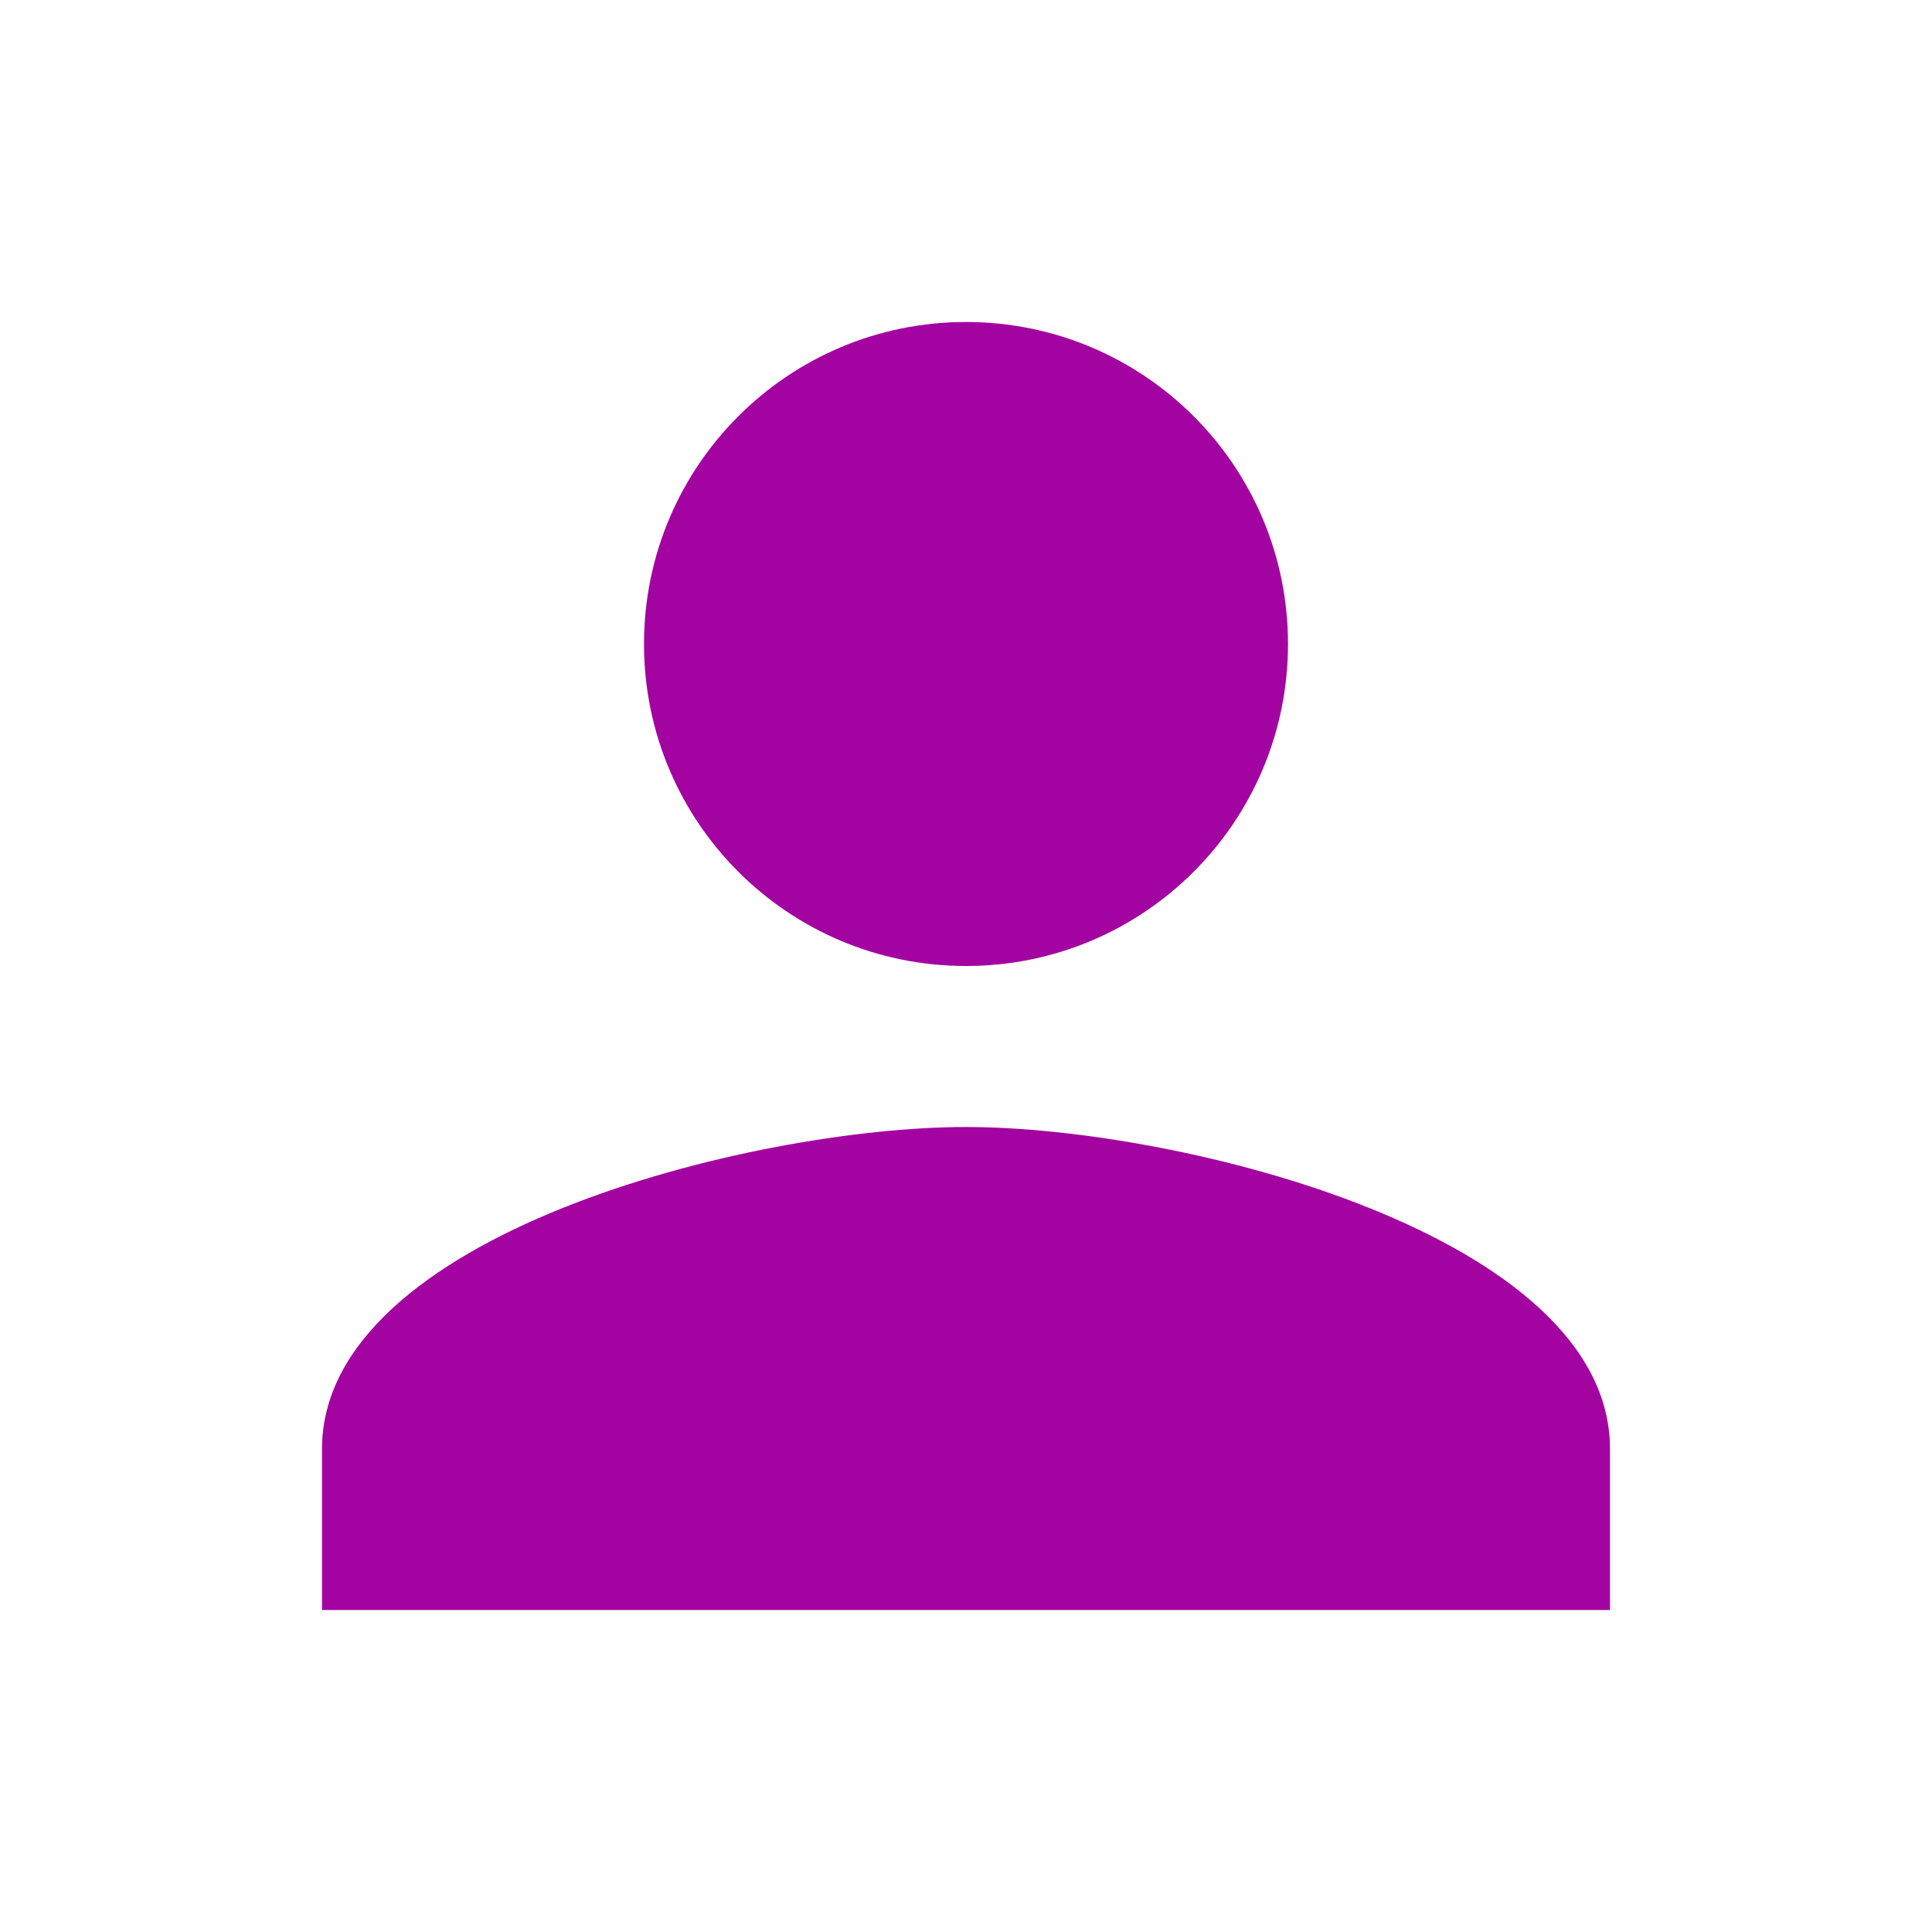 <svg width="24" height="24" viewBox="0 0 24 24" fill="none" xmlns="http://www.w3.org/2000/svg">
<g id="person" clip-path="url(#clip0_10_81)">
<path id="Vector" d="M12 12C14.21 12 16 10.21 16 8C16 5.79 14.21 4 12 4C9.79 4 8 5.79 8 8C8 10.21 9.79 12 12 12ZM12 14C9.33 14 4 15.34 4 18V20H20V18C20 15.34 14.67 14 12 14Z" fill="#A303A0"/>
</g>
<defs>
<clipPath id="clip0_10_81">
<rect width="24" height="24" fill="white"/>
</clipPath>
</defs>
</svg>
